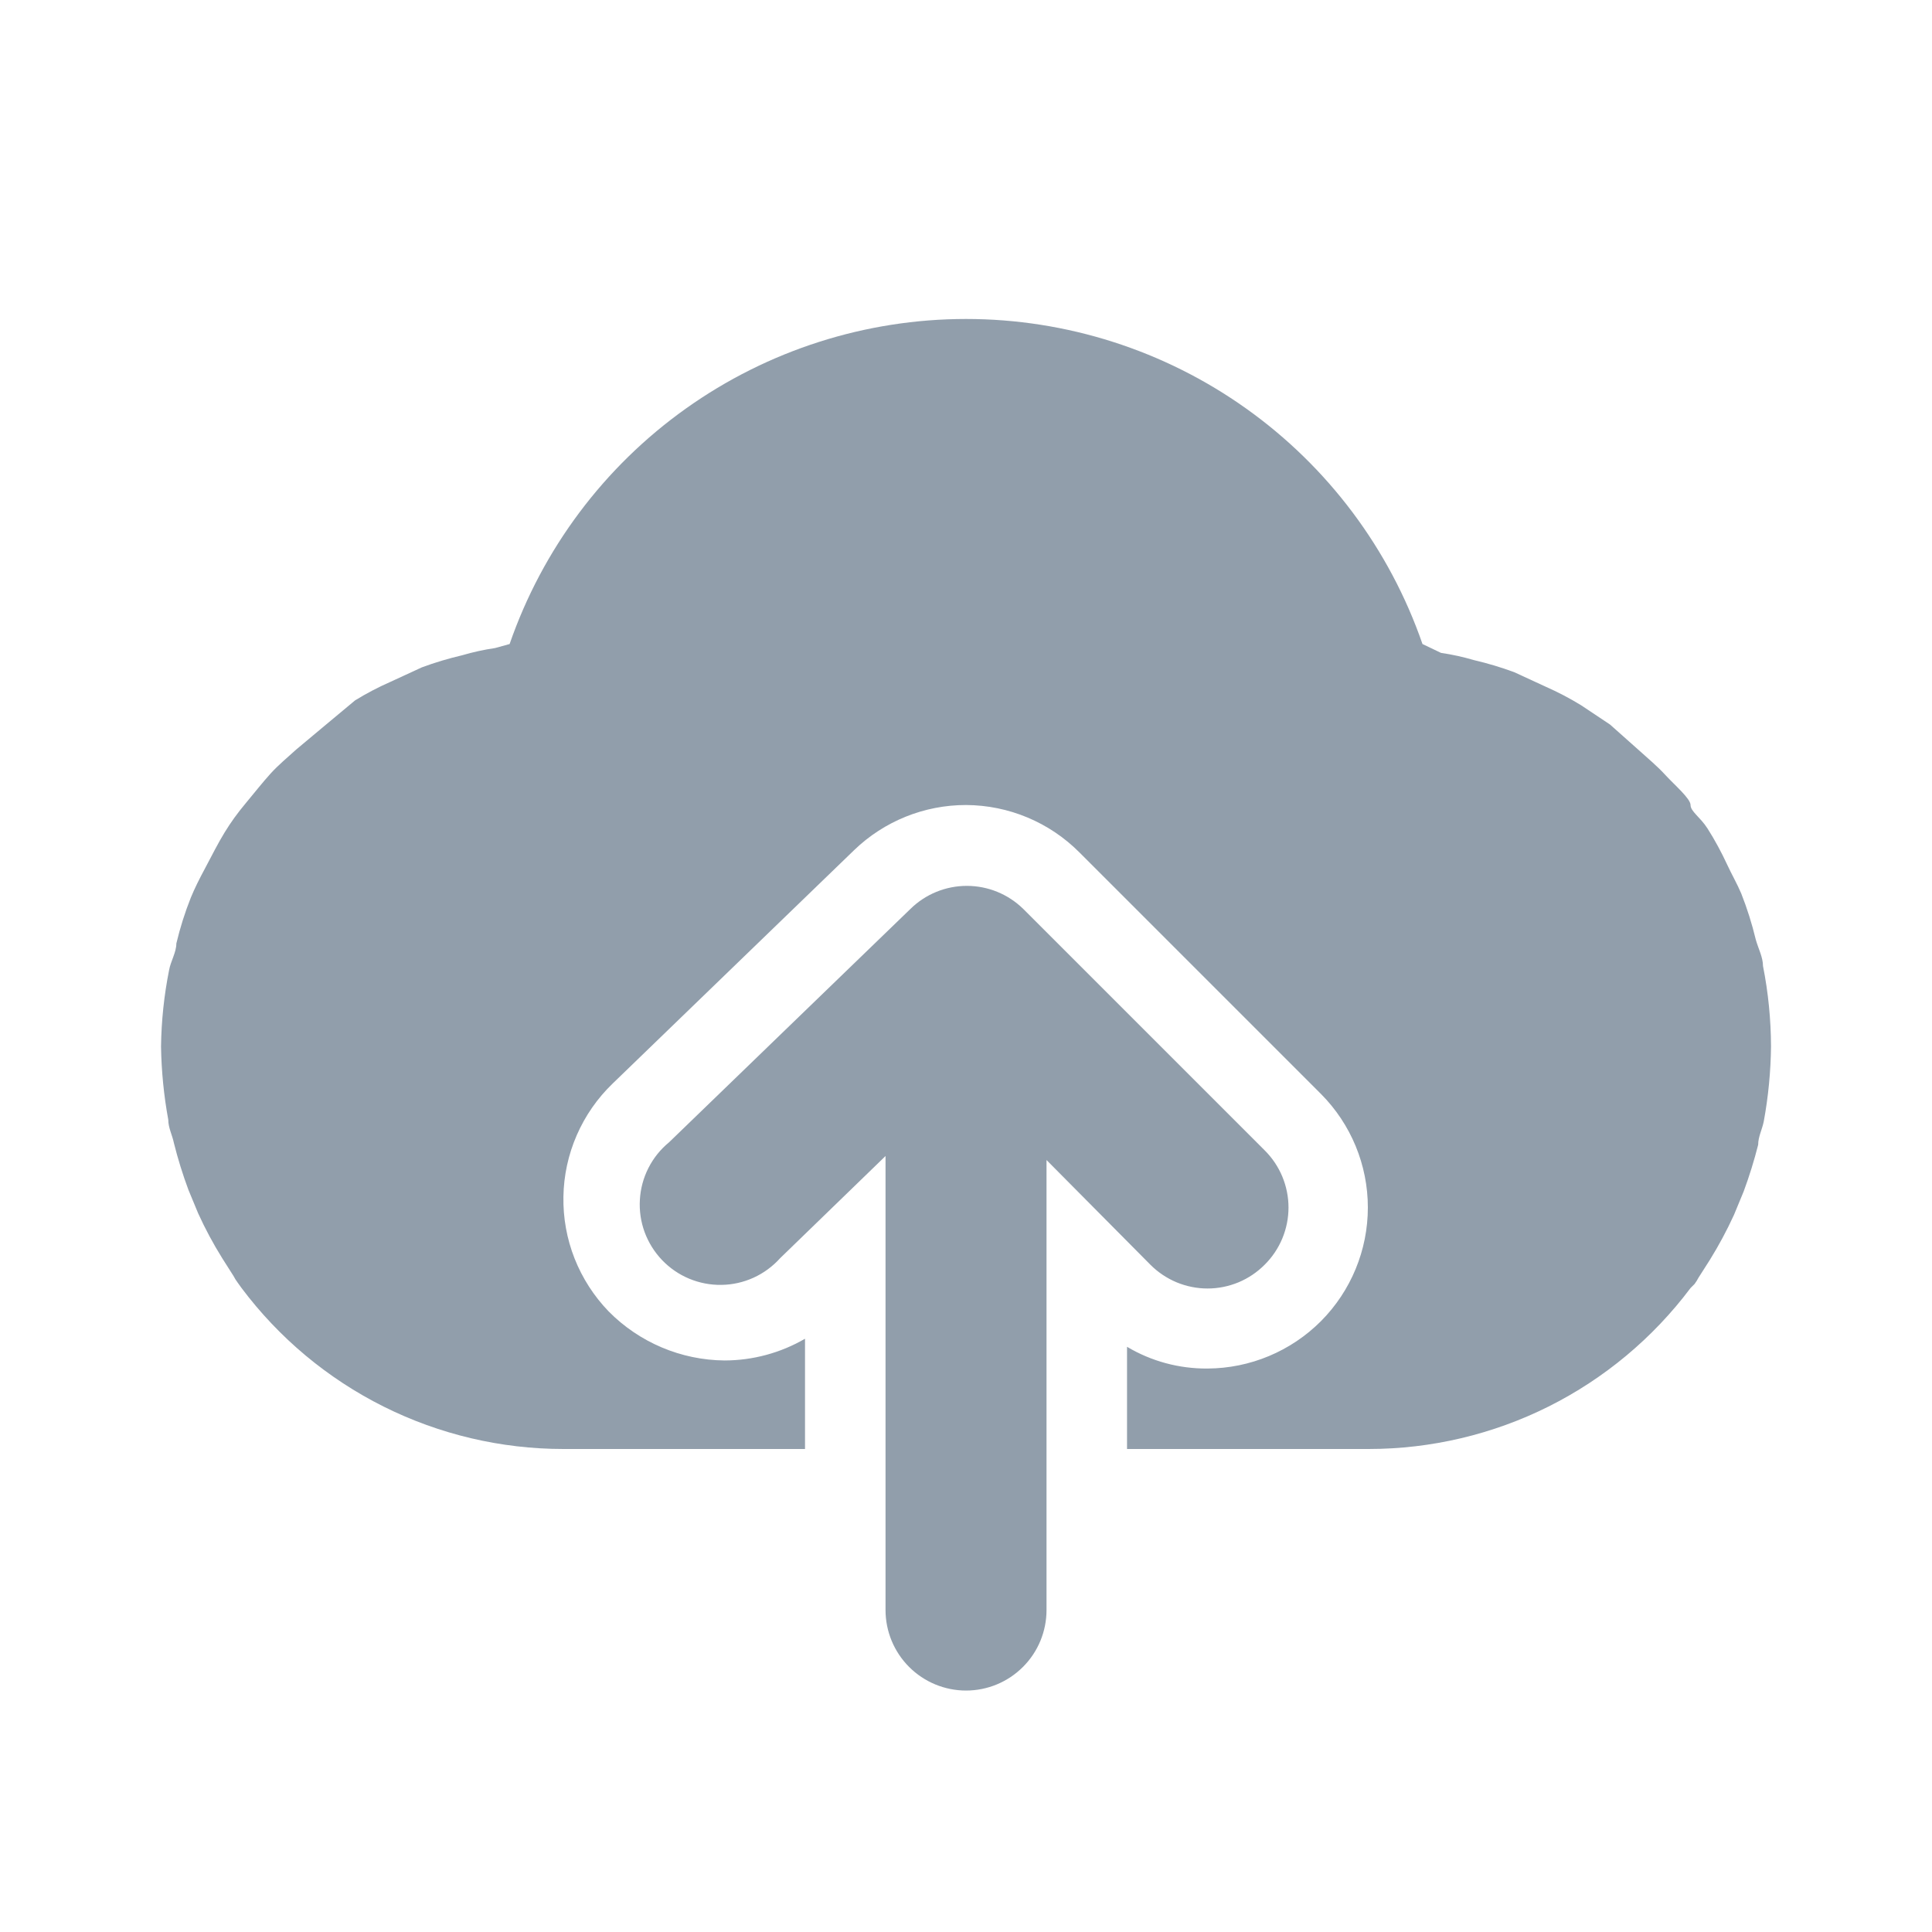 <svg width="40" height="40" viewBox="0 0 40 40" fill="none" xmlns="http://www.w3.org/2000/svg">
<g id="icons/solid/ic-eva:cloud-upload-fill">
<g id="primary-shape">
<path d="M36.501 20C36.501 19.817 36.401 19.634 36.351 19.451C36.273 19.127 36.173 18.809 36.051 18.5C35.967 18.3 35.851 18.101 35.751 17.884C35.651 17.667 35.501 17.384 35.351 17.151C35.201 16.917 35.001 16.8 35.001 16.667C35.001 16.534 34.667 16.25 34.484 16.05C34.301 15.851 34.134 15.717 33.951 15.55L33.334 15.001L32.734 14.601C32.498 14.456 32.253 14.328 32.001 14.217L31.351 13.917C31.078 13.816 30.8 13.733 30.517 13.667C30.293 13.601 30.065 13.551 29.834 13.517L29.451 13.334C28.771 11.369 27.495 9.665 25.801 8.459C24.108 7.253 22.08 6.604 20.001 6.604C17.921 6.604 15.894 7.253 14.2 8.459C12.506 9.665 11.231 11.369 10.551 13.334L10.251 13.417C10.02 13.451 9.791 13.501 9.567 13.567C9.285 13.633 9.006 13.716 8.734 13.817L8.084 14.117C7.831 14.228 7.586 14.356 7.351 14.501L6.751 15.001L6.134 15.517C5.951 15.684 5.767 15.834 5.601 16.017C5.434 16.201 5.251 16.434 5.084 16.634C4.917 16.834 4.784 17.017 4.651 17.234C4.517 17.451 4.384 17.717 4.251 17.967C4.117 18.217 4.034 18.384 3.951 18.584C3.828 18.893 3.728 19.21 3.651 19.534C3.651 19.717 3.534 19.901 3.501 20.084C3.397 20.605 3.341 21.135 3.334 21.667C3.342 22.176 3.392 22.683 3.484 23.184C3.484 23.351 3.567 23.5 3.601 23.667C3.683 23.995 3.783 24.317 3.901 24.634L4.101 25.117C4.247 25.439 4.414 25.75 4.601 26.05L4.834 26.417C4.858 26.464 4.886 26.508 4.917 26.55L5.001 26.667C5.777 27.702 6.783 28.542 7.941 29.121C9.098 29.699 10.374 30 11.667 30H16.667V27.717C16.161 28.011 15.586 28.166 15.001 28.167C14.098 28.159 13.235 27.793 12.601 27.151C12.296 26.835 12.057 26.463 11.896 26.056C11.735 25.648 11.657 25.213 11.665 24.775C11.672 24.337 11.766 23.904 11.941 23.503C12.116 23.101 12.368 22.738 12.684 22.434L17.684 17.601C18.306 17.001 19.137 16.666 20.001 16.667C20.883 16.671 21.728 17.024 22.351 17.651L27.351 22.651C27.971 23.275 28.32 24.12 28.32 25C28.32 25.881 27.971 26.726 27.351 27.351C26.728 27.976 25.883 28.33 25.001 28.334C24.414 28.339 23.838 28.184 23.334 27.884V30H28.334C29.628 30 30.904 29.699 32.061 29.121C33.218 28.542 34.224 27.702 35.001 26.667L35.084 26.584C35.115 26.542 35.143 26.497 35.167 26.451L35.401 26.084C35.587 25.784 35.754 25.472 35.901 25.151L36.101 24.667C36.218 24.351 36.318 24.028 36.401 23.701C36.401 23.534 36.484 23.384 36.517 23.217C36.611 22.706 36.661 22.187 36.667 21.667C36.665 21.108 36.61 20.549 36.501 20Z" fill="#919EAB"/>
<path d="M21.184 18.817C20.872 18.512 20.454 18.341 20.017 18.341C19.581 18.341 19.162 18.512 18.851 18.817L13.851 23.651C13.674 23.796 13.529 23.977 13.425 24.182C13.321 24.386 13.261 24.61 13.248 24.839C13.234 25.068 13.268 25.297 13.347 25.512C13.427 25.727 13.55 25.924 13.708 26.089C13.867 26.255 14.058 26.386 14.269 26.474C14.481 26.562 14.709 26.606 14.938 26.602C15.167 26.599 15.393 26.548 15.602 26.453C15.81 26.358 15.997 26.221 16.151 26.05L18.334 23.934V33.334C18.334 33.776 18.51 34.2 18.822 34.512C19.135 34.825 19.559 35.001 20.001 35.001C20.443 35.001 20.867 34.825 21.179 34.512C21.492 34.2 21.667 33.776 21.667 33.334V24.017L23.817 26.184C23.972 26.34 24.157 26.464 24.36 26.549C24.563 26.633 24.781 26.677 25.001 26.677C25.221 26.677 25.439 26.633 25.642 26.549C25.845 26.464 26.029 26.34 26.184 26.184C26.34 26.029 26.464 25.845 26.549 25.641C26.633 25.438 26.677 25.221 26.677 25C26.677 24.78 26.633 24.563 26.549 24.36C26.464 24.156 26.34 23.972 26.184 23.817L21.184 18.817Z" fill="#919EAB"/>
</g>
</g>
</svg>
